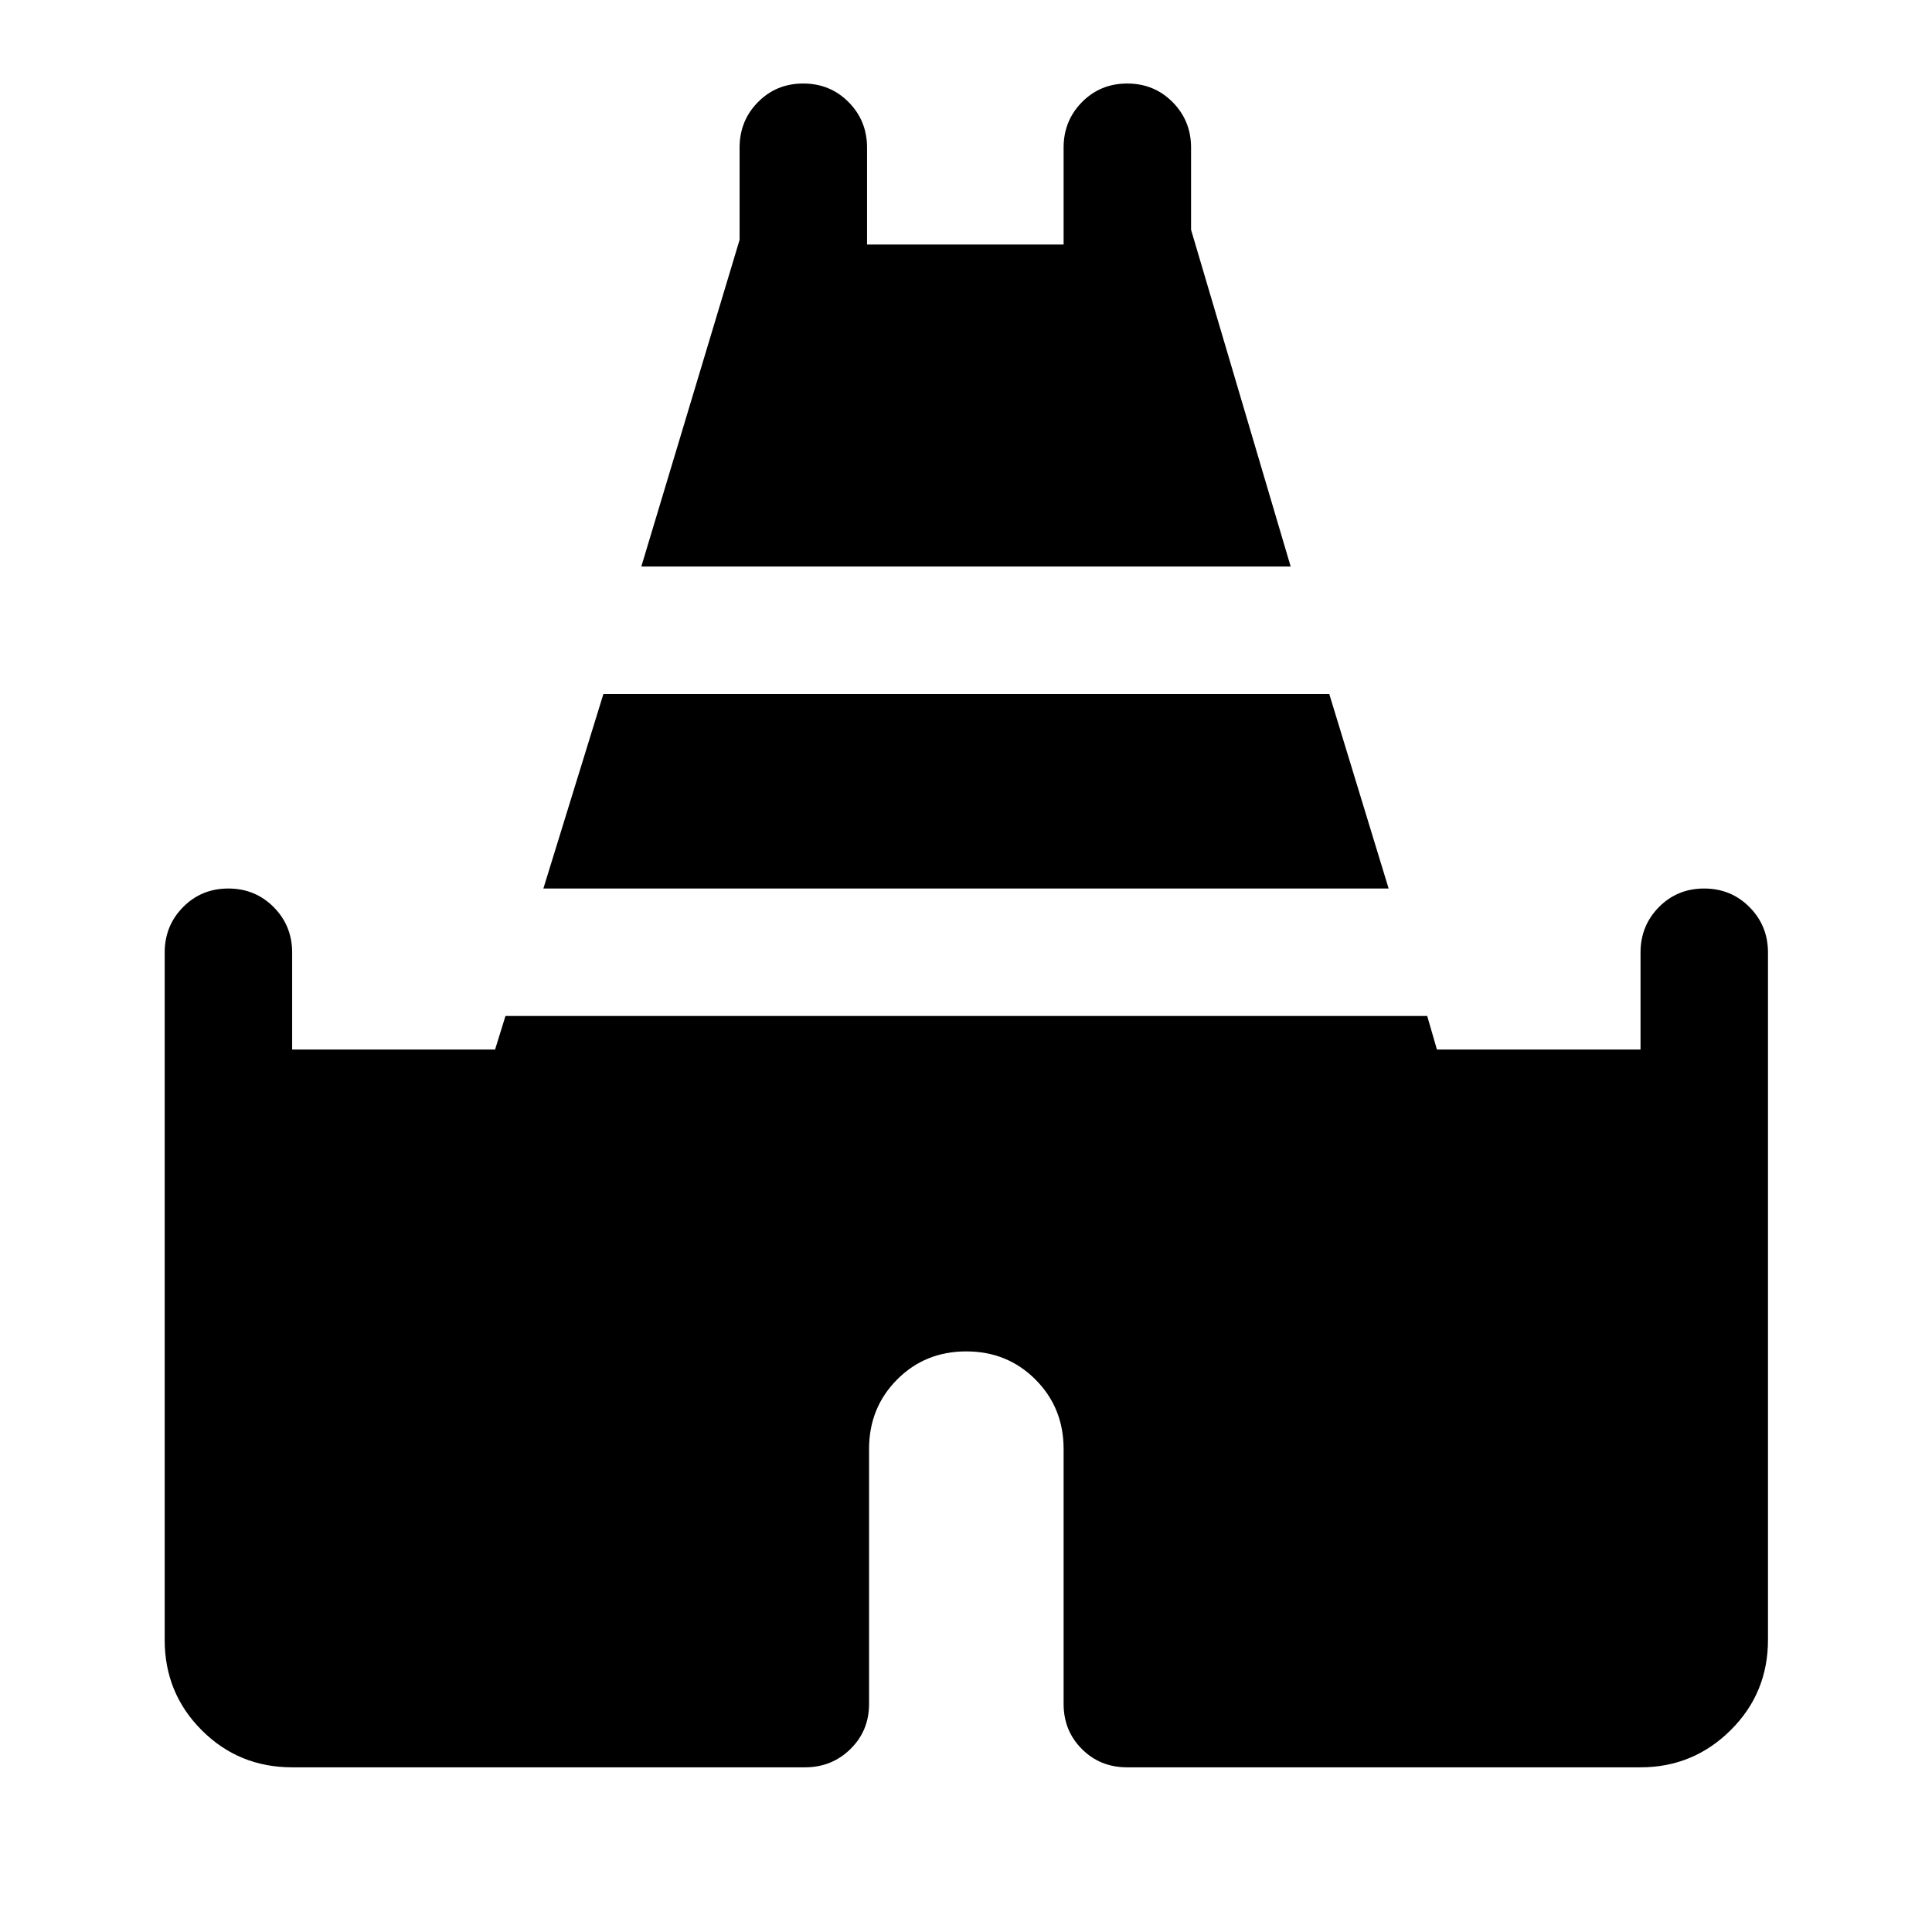 <svg xmlns="http://www.w3.org/2000/svg" height="40" viewBox="0 -960 960 960" width="40"><path d="m318.67-678.5 48.83-162.33v-45.84q0-13.33 9.12-22.58 9.11-9.25 22.5-9.25 13.38 0 22.55 9.25 9.16 9.25 9.16 22.58v48.17h97.67v-48.17q0-13.33 9.12-22.58 9.11-9.25 22.5-9.25 13.38 0 22.55 9.25 9.16 9.25 9.16 22.58v40.84l49.5 167.33H318.67ZM81.83-145.17v-341.5q0-13.33 9.12-22.58 9.12-9.25 22.5-9.25t22.55 9.25q9.17 9.25 9.17 22.58v48.17H246l5.17-16.67h458L714-438.5h101.17v-48.17q0-13.33 9.11-22.58 9.12-9.25 22.5-9.25 13.39 0 22.55 9.25 9.17 9.25 9.17 22.58v341.5q0 26.5-18.58 44.92-18.59 18.42-44.75 18.42H560q-13.33 0-22.42-9.09-9.08-9.08-9.08-22.41V-240q0-20.5-13.97-34.5-13.96-14-34.41-14-20.45 0-34.37 14-13.92 14-13.92 34.5v126.67q0 13.33-9.25 22.41-9.25 9.09-22.58 9.09H145.17q-26.5 0-44.92-18.42t-18.42-44.92ZM270-518.5l29.83-96.67H660.5L690-518.5H270Z"/></svg>
